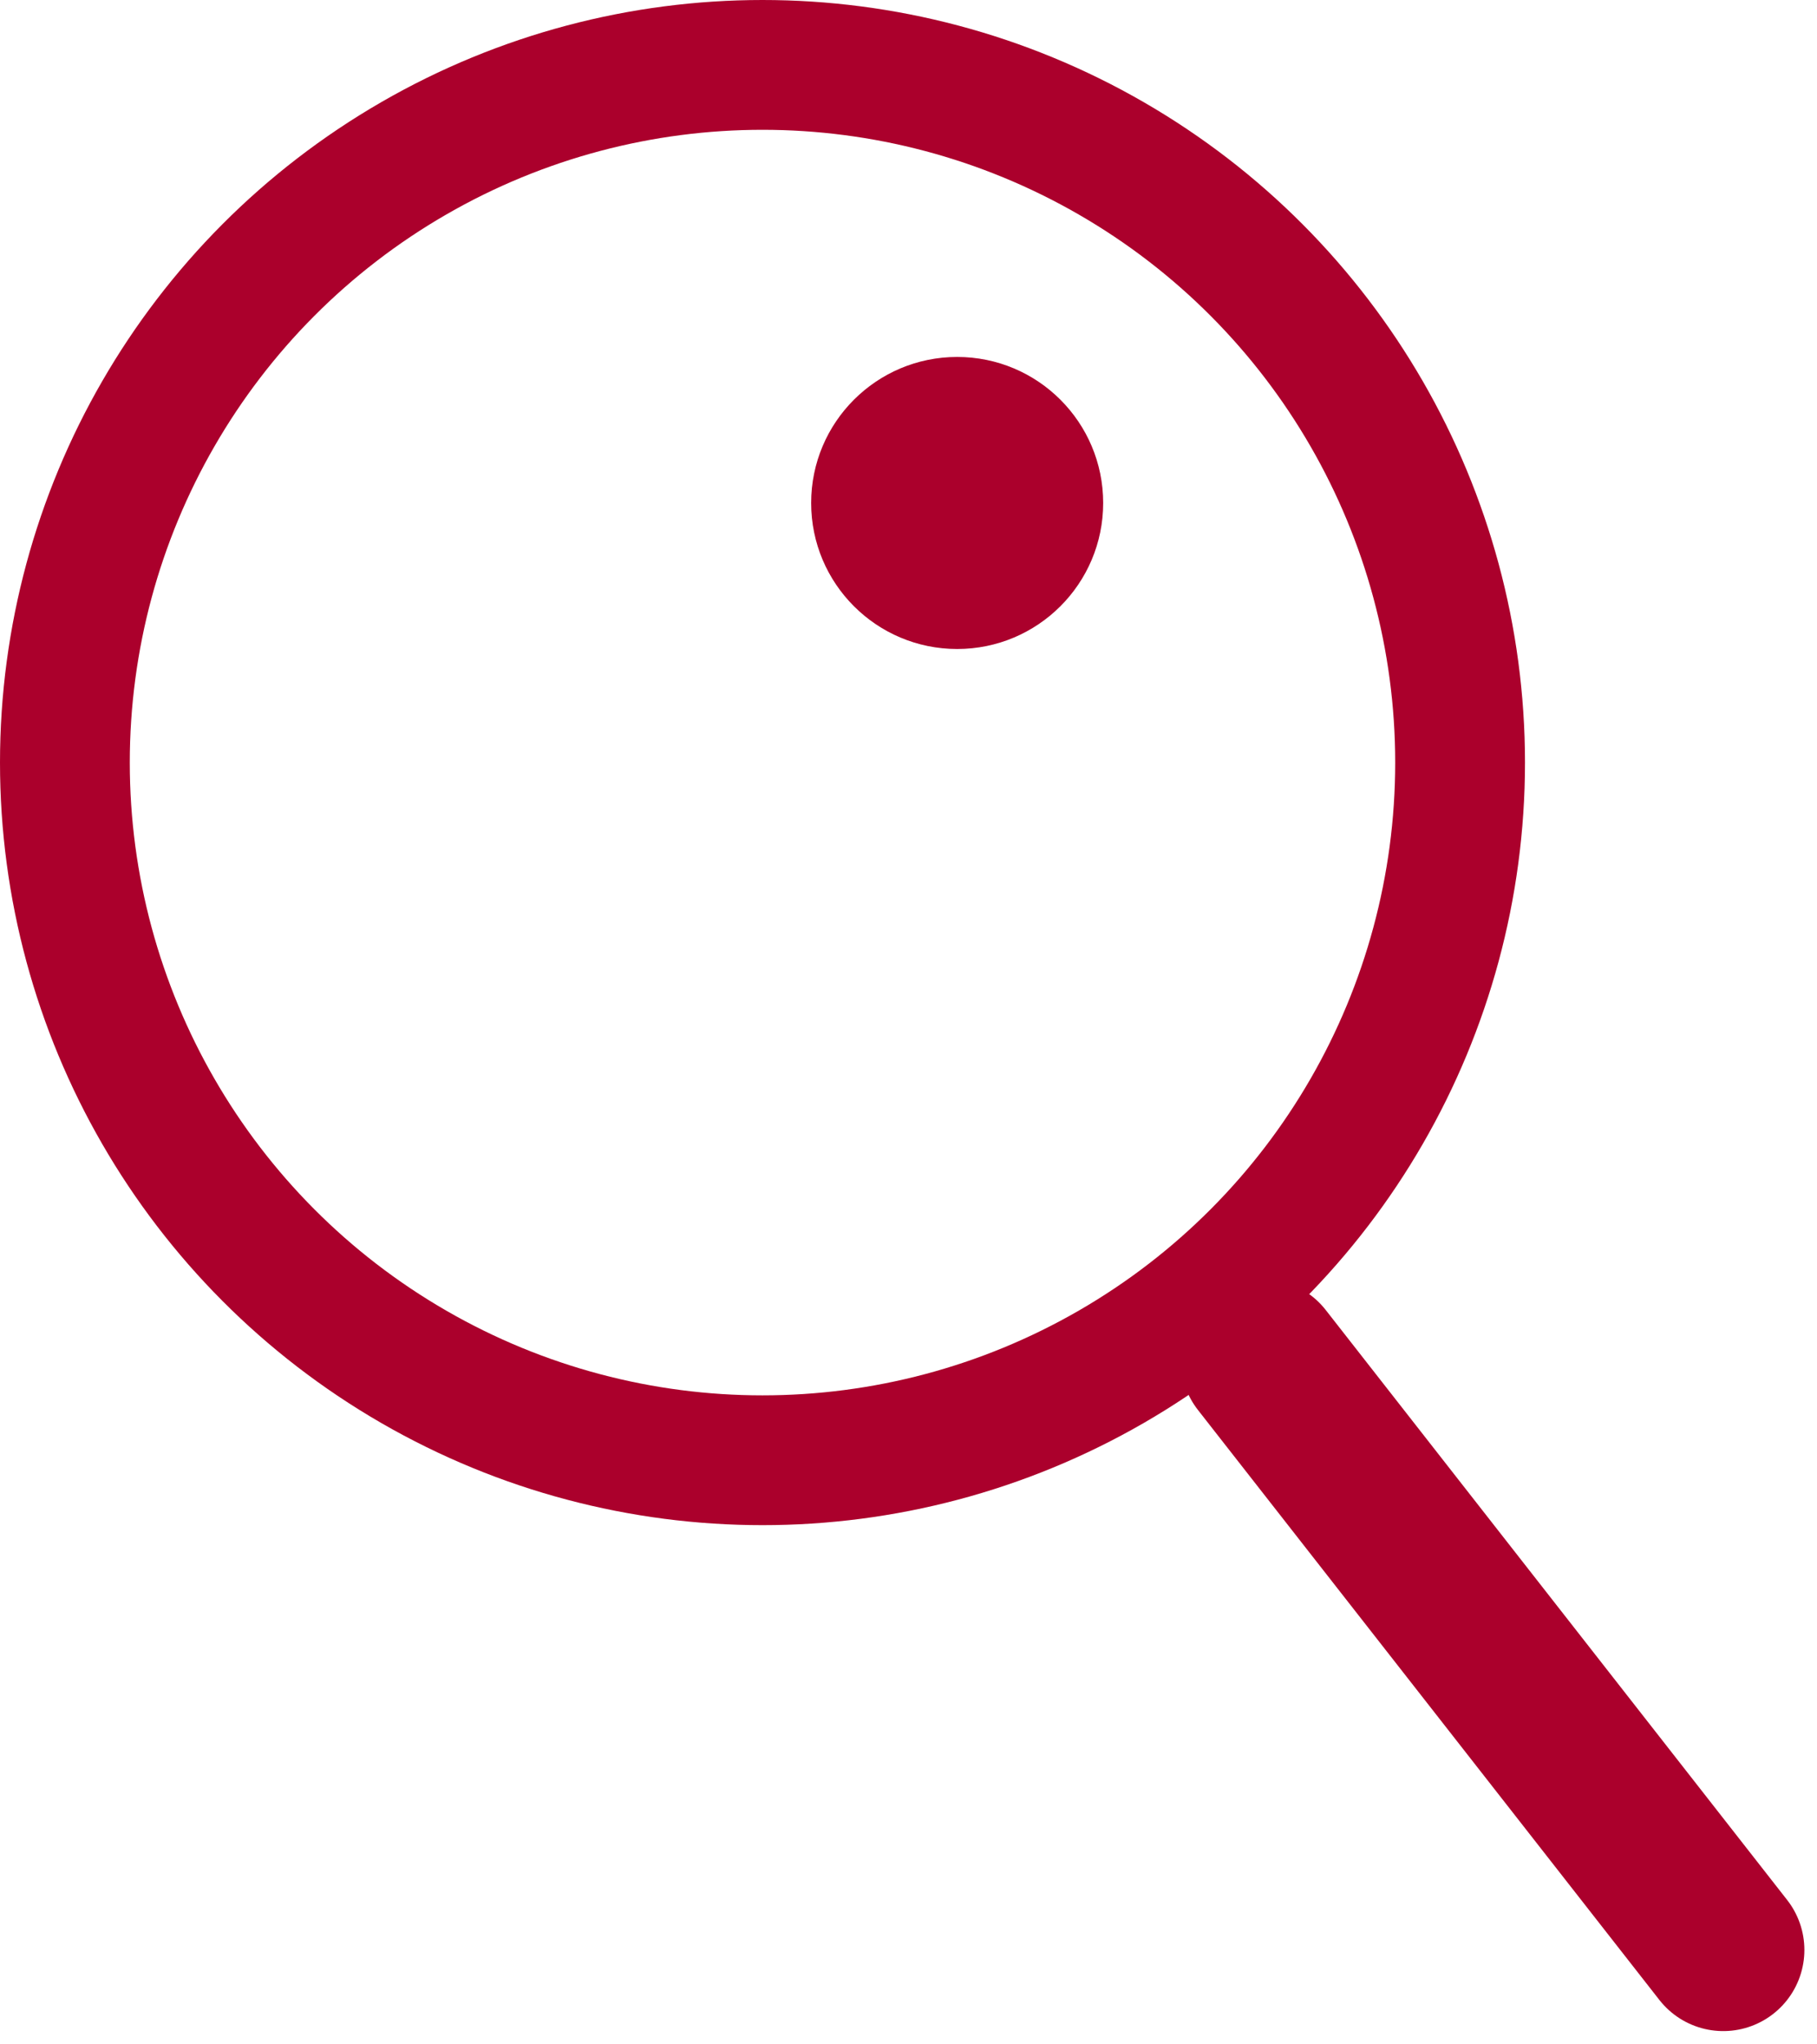 <?xml version="1.0" encoding="UTF-8"?>
<svg width="56px" height="63px" viewBox="0 0 56 63" version="1.1" xmlns="http://www.w3.org/2000/svg" xmlns:xlink="http://www.w3.org/1999/xlink">
    <!-- Generator: Sketch 46.2 (44496) - http://www.bohemiancoding.com/sketch -->
    <title>icon_search_l</title>
    <desc>Created with Sketch.</desc>
    <defs></defs>
    <g id="Teilnehmer-/-search-for-participators" stroke="none" stroke-width="1" fill="none" fill-rule="evenodd">
        <g id="teilnehmer" transform="translate(-1024, -567)">
            <g id="Group-13" transform="translate(325, 544)">
                <g id="Group-2">
                    <g id="icon_search_l" transform="translate(701, 25)">
                        <circle id="Oval" stroke="#AB002C" stroke-width="4" cx="21.5" cy="21.5" r="21.5"></circle>
                        <path d="M36.889,39.909 L51.111,58.091" id="Line" stroke="#AB002C" stroke-width="5" stroke-linecap="round"></path>
                        <circle id="Oval-2" fill="#AB002C" cx="27.5" cy="13.5" r="4.5"></circle>
                    </g>
                </g>
            </g>
        </g>
    </g>
</svg>